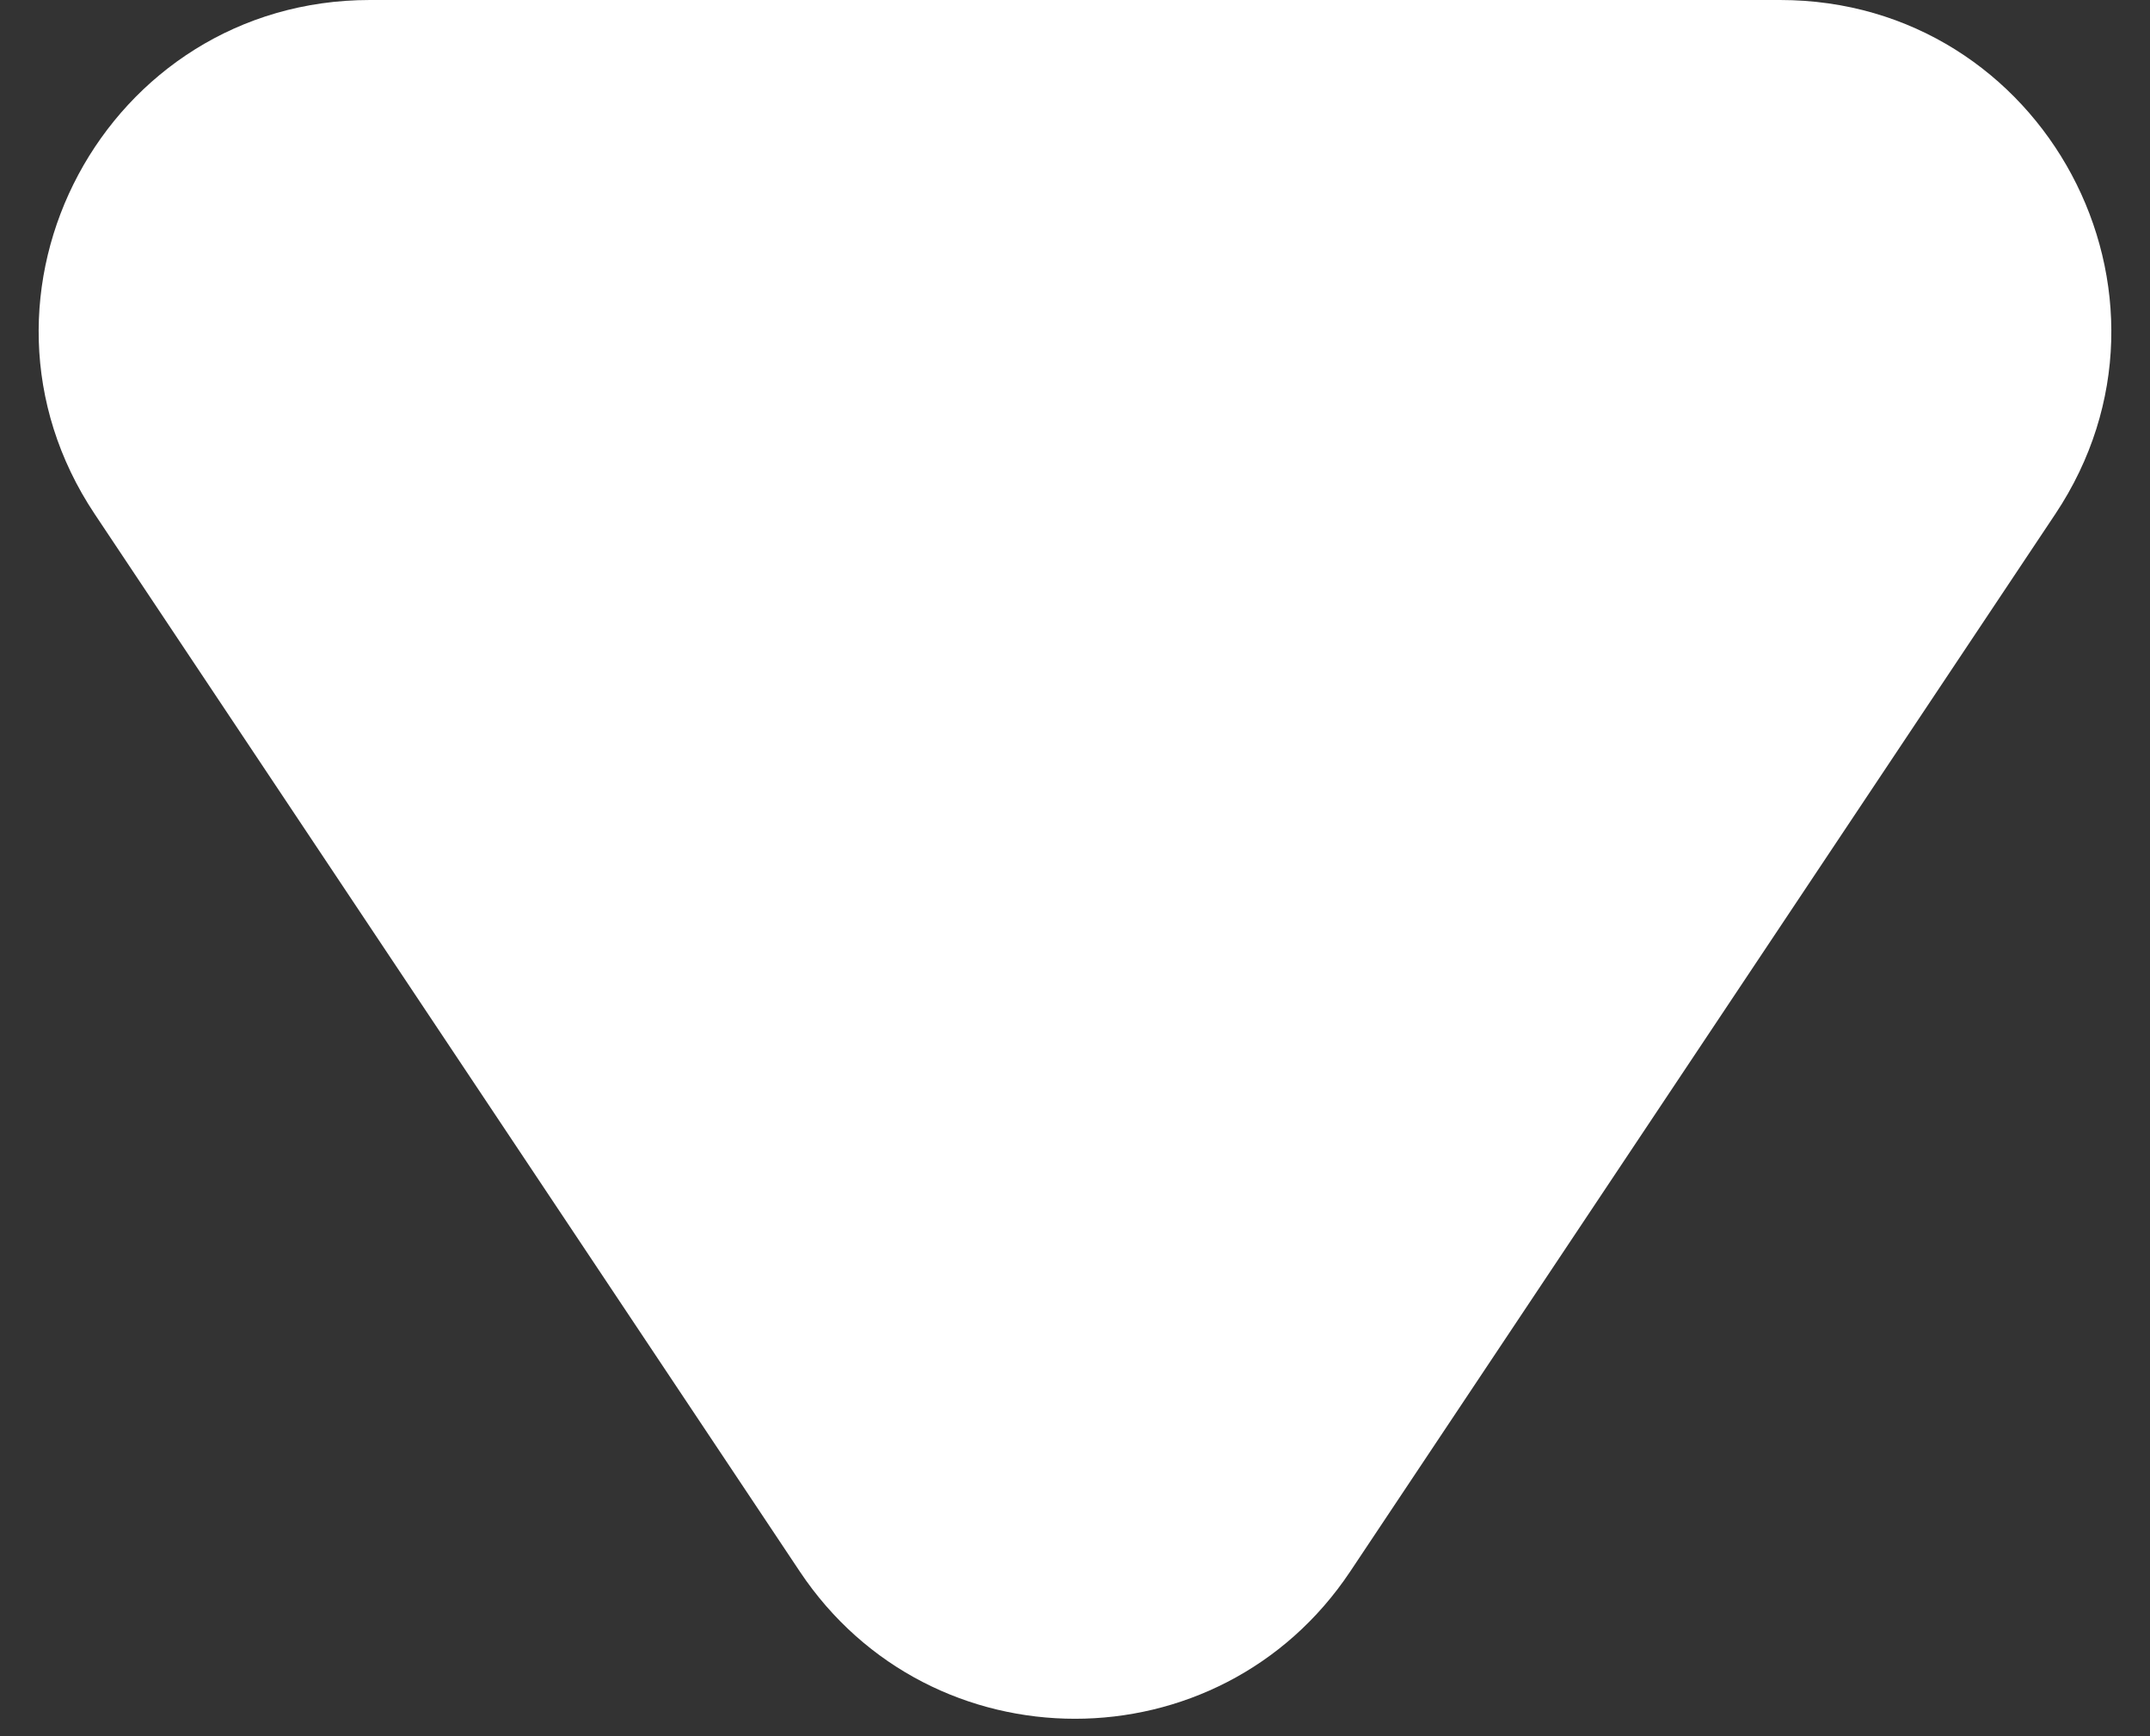 <svg width="26" height="21" viewBox="0 0 26 21" fill="none" xmlns="http://www.w3.org/2000/svg">
<rect x="0" y="0" width="26" height="21" fill="#333333" stroke="none"/>
<path d="M16.328 19.008C14.745 21.383 11.255 21.383 9.672 19.008L1.146 6.219C-0.626 3.561 1.279 -5.16073e-07 4.474 -2.36776e-07L21.526 1.25394e-06C24.721 1.53324e-06 26.626 3.561 24.854 6.219L16.328 19.008Z" fill="white"/>
</svg>
